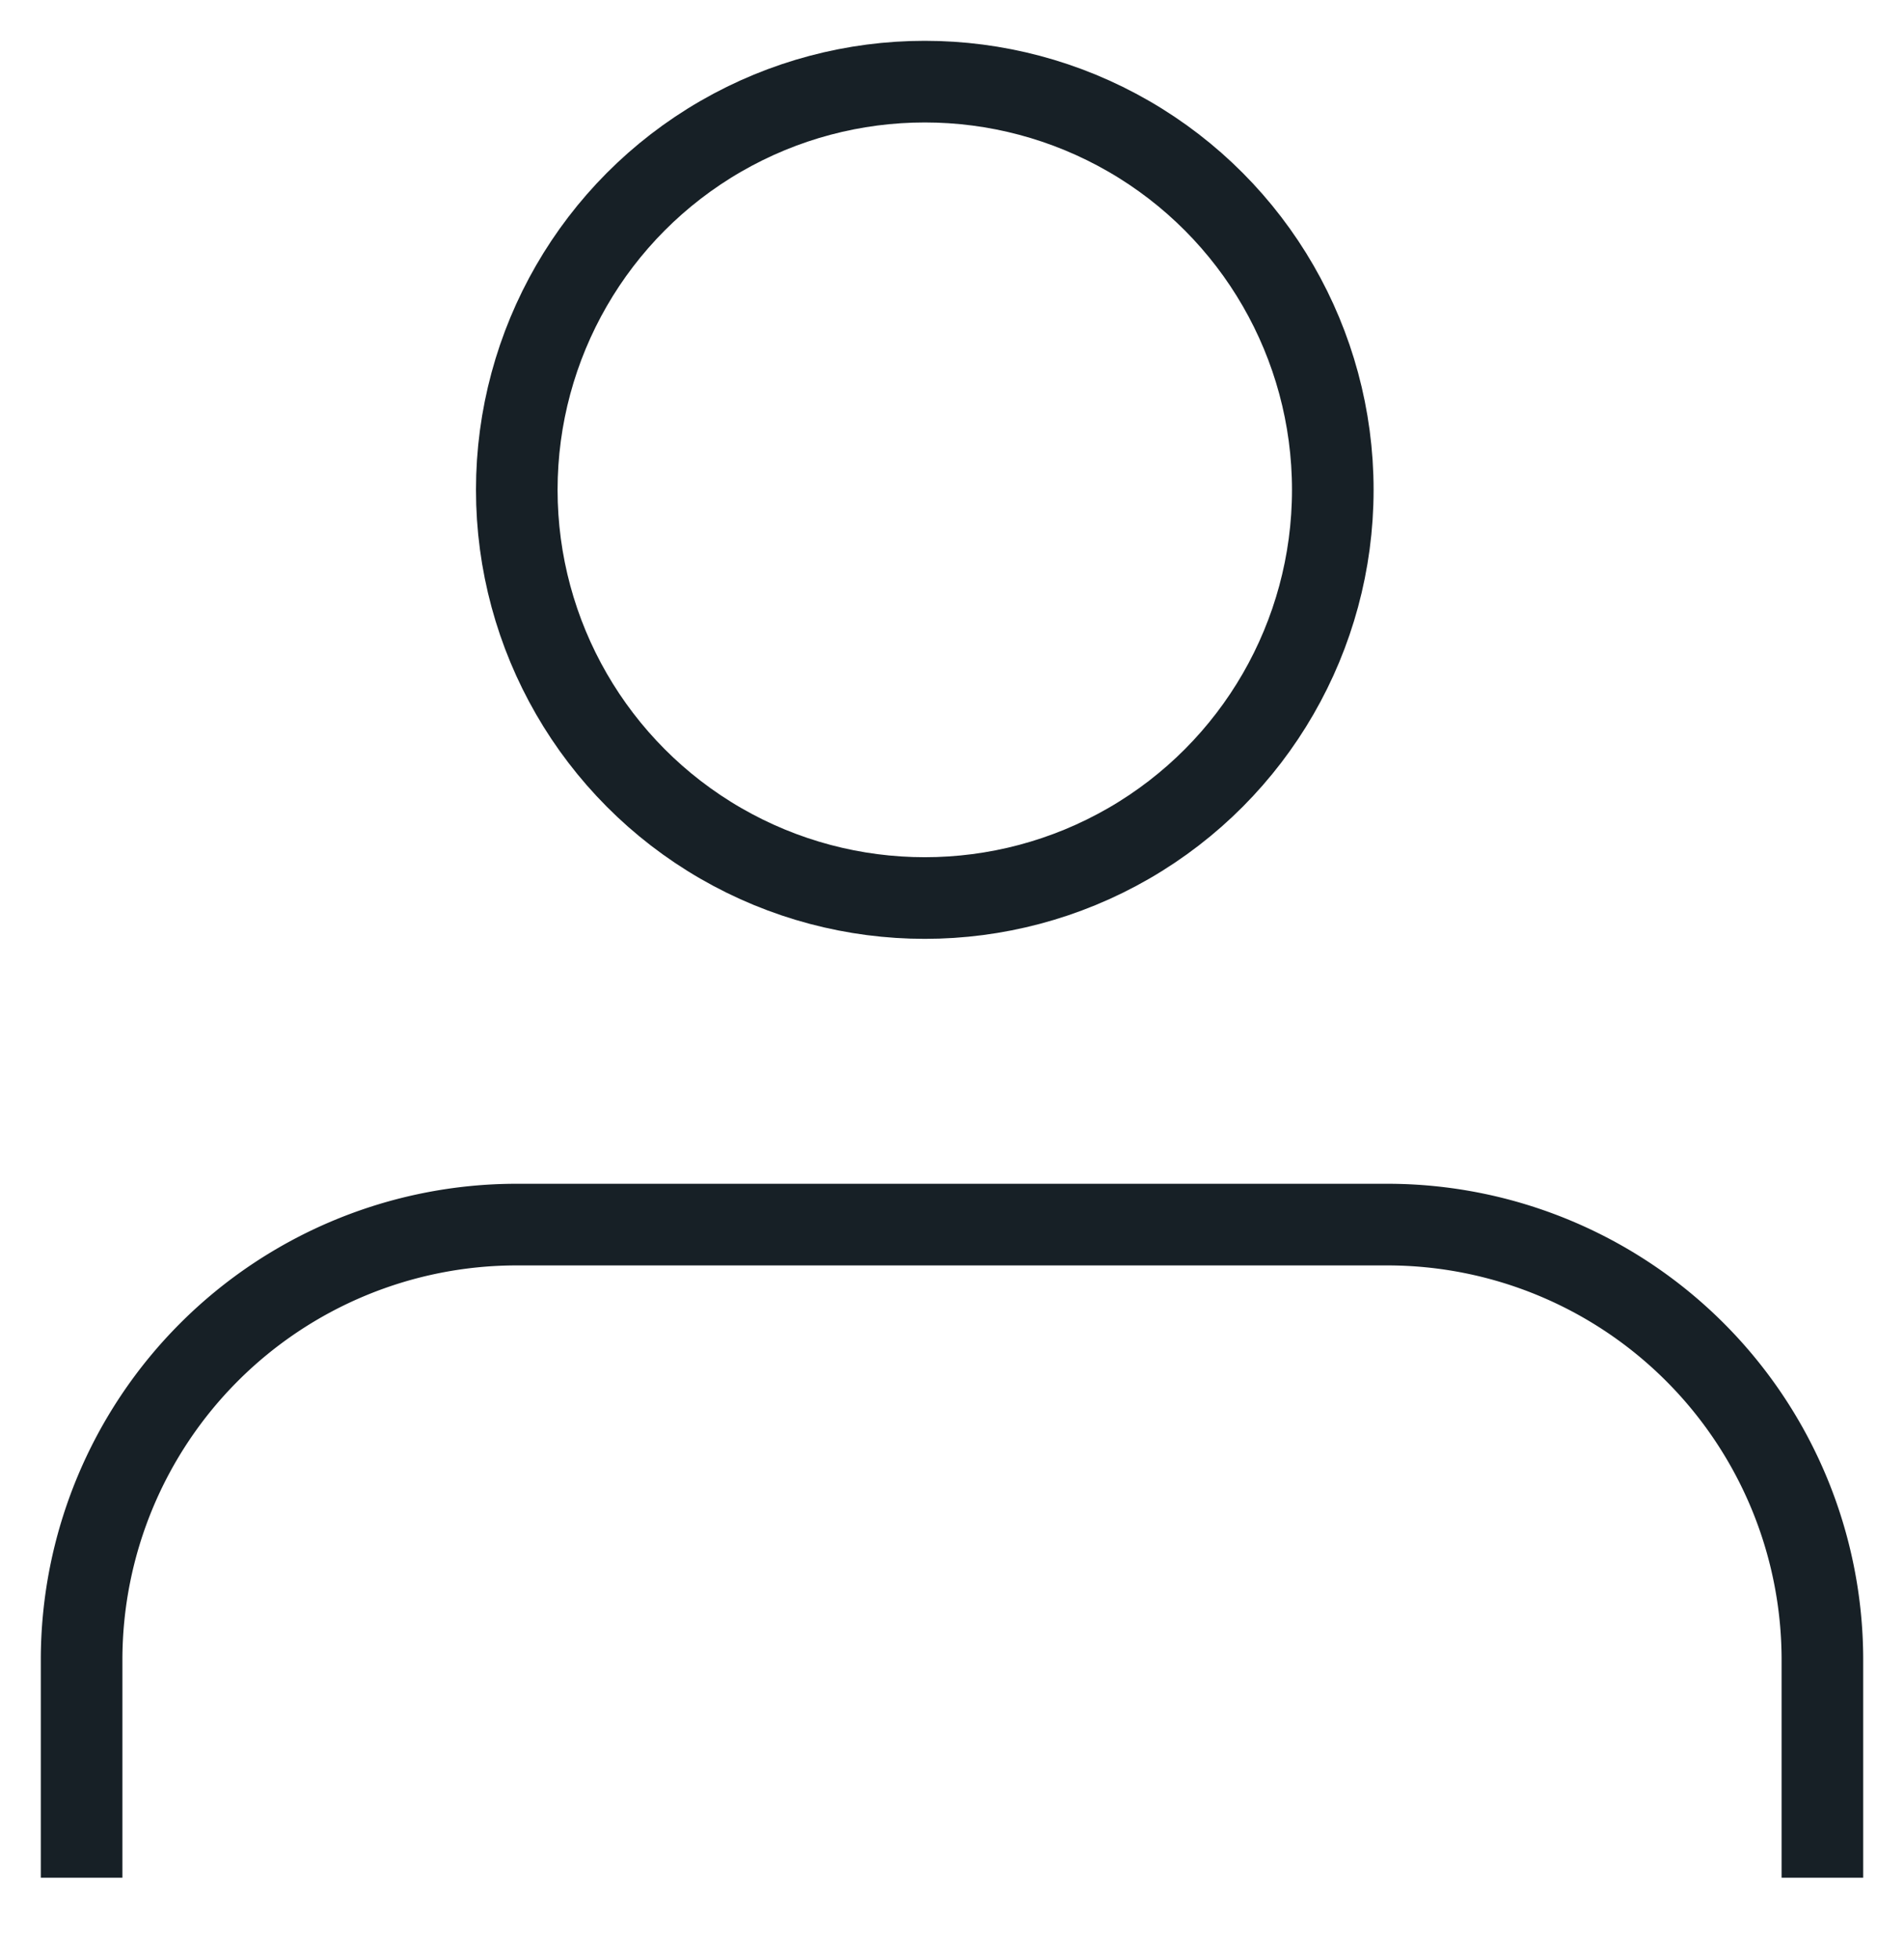 <svg xmlns="http://www.w3.org/2000/svg" width="23.333" height="24" viewBox="0 0 23.333 24">
  <g id="user" transform="translate(-3 -2)">
    <path id="Path_38138" data-name="Path 38138" d="M25.333,23V20.333A5.333,5.333,0,0,0,20,15H9.333A5.333,5.333,0,0,0,4,20.333V23" transform="translate(0 2)" fill="none" stroke="#172026" strokeLinecap="round" strokeLinejoin="round" strokeWidth="2"/>
    <circle id="Ellipse_176" data-name="Ellipse 176" cx="5" cy="5" r="5" transform="translate(9.333 3)" fill="none" stroke="#172026" strokeLinecap="round" strokeLinejoin="round" strokeWidth="2"/>
  </g>
</svg>
